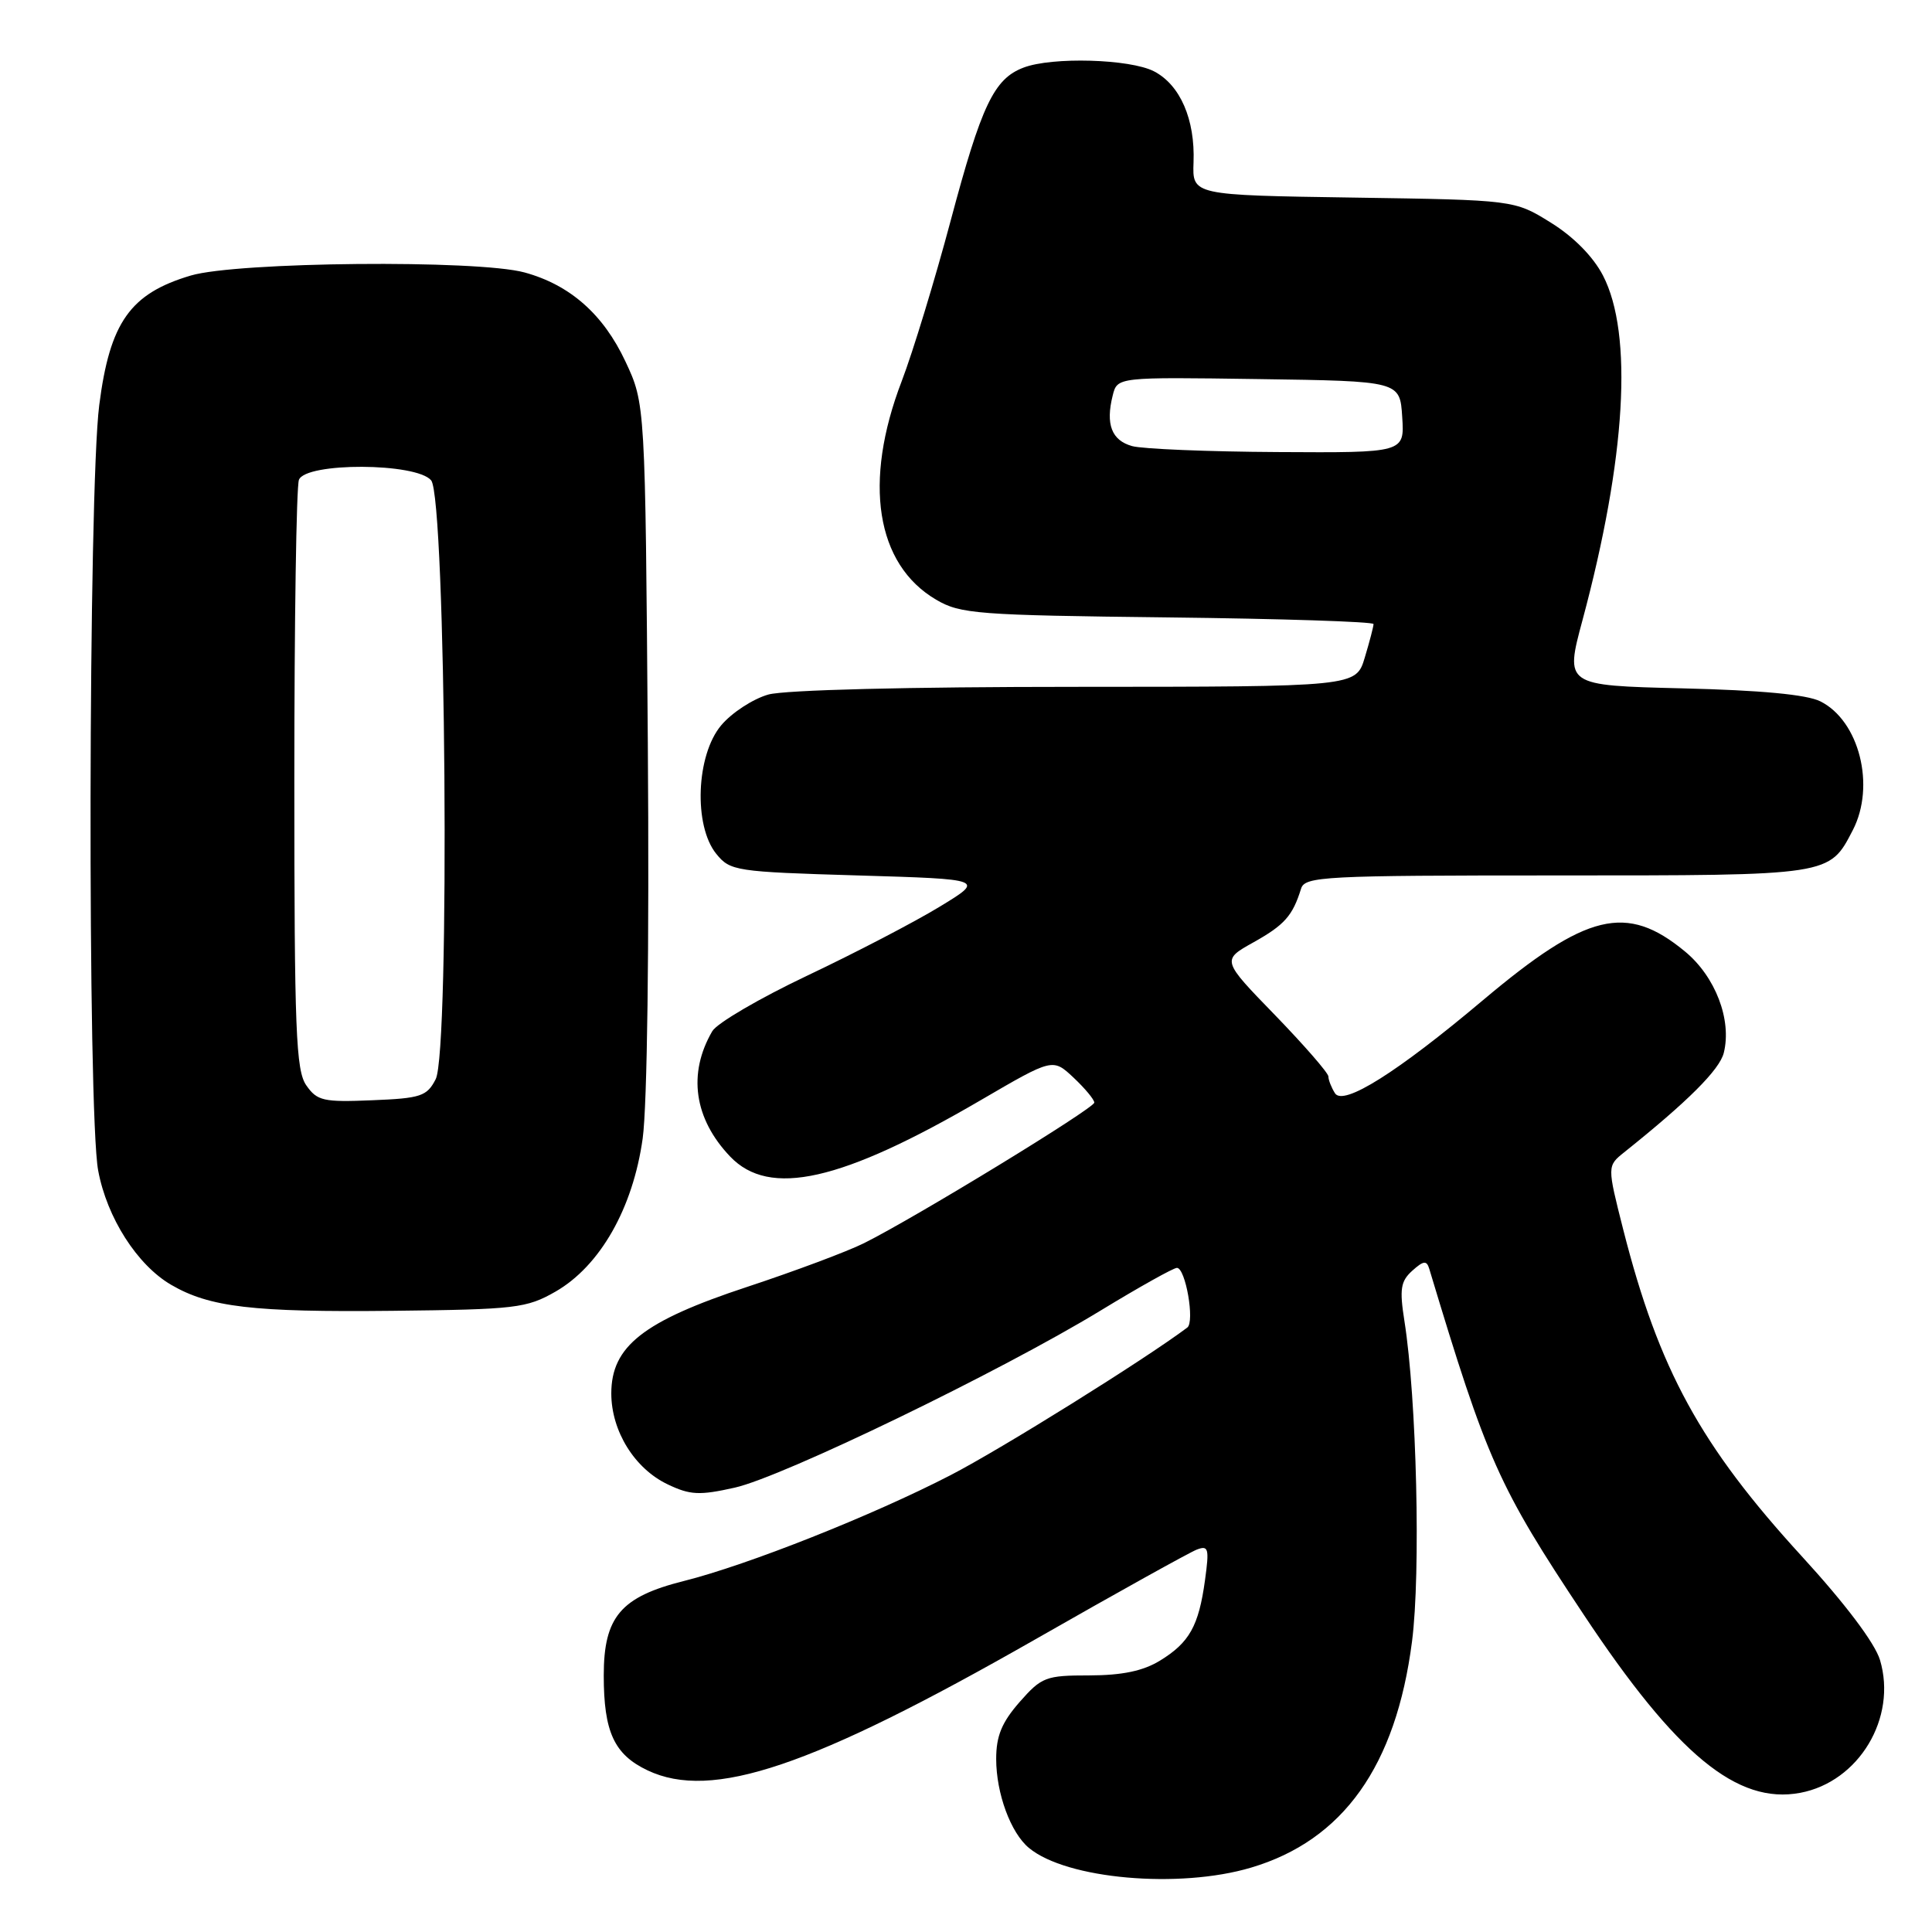 <?xml version="1.0" encoding="UTF-8" standalone="no"?>
<!DOCTYPE svg PUBLIC "-//W3C//DTD SVG 1.1//EN" "http://www.w3.org/Graphics/SVG/1.1/DTD/svg11.dtd" >
<svg xmlns="http://www.w3.org/2000/svg" xmlns:xlink="http://www.w3.org/1999/xlink" version="1.1" viewBox="0 0 256 256">
 <g >
 <path fill="currentColor"
d=" M 165.77 247.47 C 177.97 243.85 184.97 234.02 187.10 217.50 C 188.27 208.44 187.72 185.31 186.09 175.02 C 185.43 170.82 185.59 169.77 187.13 168.38 C 188.62 167.04 189.04 166.99 189.38 168.11 C 197.06 193.61 198.53 196.91 209.85 213.95 C 222.18 232.53 230.20 239.12 238.54 237.56 C 246.31 236.10 251.40 227.63 249.11 219.96 C 248.43 217.71 244.52 212.52 238.76 206.23 C 225.31 191.54 219.81 181.48 215.09 162.94 C 212.95 154.50 212.95 154.50 215.22 152.68 C 223.65 145.94 227.85 141.75 228.41 139.51 C 229.50 135.14 227.30 129.39 223.25 126.06 C 215.52 119.68 210.24 120.96 196.50 132.53 C 185.14 142.10 177.99 146.60 176.89 144.86 C 176.42 144.11 176.02 143.11 176.02 142.64 C 176.01 142.17 172.82 138.51 168.94 134.50 C 161.87 127.22 161.87 127.22 166.10 124.86 C 170.21 122.56 171.28 121.35 172.40 117.75 C 172.90 116.13 175.40 116.00 206.25 116.00 C 242.71 116.00 242.37 116.05 245.51 109.99 C 248.54 104.13 246.36 95.50 241.20 92.93 C 239.40 92.03 233.30 91.46 222.93 91.21 C 207.36 90.83 207.36 90.83 209.69 82.17 C 215.45 60.72 216.42 44.26 212.40 36.50 C 211.10 34.00 208.51 31.37 205.49 29.50 C 200.66 26.50 200.66 26.50 179.33 26.18 C 157.99 25.86 157.99 25.86 158.15 21.52 C 158.37 15.82 156.38 11.25 152.91 9.45 C 149.73 7.81 139.41 7.51 135.62 8.96 C 131.71 10.44 130.05 13.92 125.96 29.27 C 123.87 37.11 120.95 46.67 119.48 50.51 C 114.35 63.88 116.06 74.78 124.04 79.46 C 127.25 81.35 129.46 81.52 154.75 81.81 C 169.74 81.98 182.00 82.38 182.00 82.69 C 182.00 83.01 181.48 85.01 180.84 87.13 C 179.68 91.00 179.68 91.00 142.59 91.01 C 120.38 91.01 104.02 91.42 101.81 92.03 C 99.79 92.60 96.97 94.43 95.56 96.11 C 92.24 100.05 91.88 109.40 94.91 113.14 C 96.75 115.41 97.46 115.52 113.66 116.00 C 130.50 116.50 130.50 116.50 124.50 120.15 C 121.20 122.16 113.33 126.26 107.00 129.26 C 100.67 132.26 94.99 135.58 94.38 136.64 C 91.11 142.25 91.96 148.23 96.75 153.25 C 101.96 158.71 111.49 156.56 130.00 145.75 C 139.50 140.21 139.50 140.21 142.25 142.79 C 143.76 144.21 145.00 145.70 145.00 146.10 C 145.00 146.85 121.39 161.28 114.50 164.72 C 112.30 165.82 105.33 168.43 99.00 170.52 C 85.22 175.07 81.00 178.39 81.00 184.65 C 81.01 189.63 84.08 194.59 88.46 196.68 C 91.45 198.11 92.68 198.17 97.36 197.12 C 103.74 195.69 132.58 181.73 145.86 173.64 C 150.95 170.54 155.49 168.00 155.95 168.00 C 157.09 168.00 158.34 175.15 157.32 175.91 C 151.61 180.19 132.67 192.00 125.95 195.47 C 115.63 200.80 99.10 207.36 90.62 209.49 C 82.25 211.59 80.00 214.24 80.00 222.01 C 80.00 229.49 81.38 232.48 85.80 234.58 C 94.32 238.62 107.51 234.16 137.17 217.23 C 147.99 211.05 157.62 205.70 158.58 205.33 C 160.13 204.74 160.25 205.17 159.67 209.37 C 158.84 215.45 157.60 217.66 153.69 220.05 C 151.45 221.42 148.67 221.99 144.35 222.00 C 138.57 222.00 138.02 222.21 135.10 225.53 C 132.74 228.23 132.00 230.02 132.00 233.07 C 132.00 237.63 133.92 242.86 136.34 244.86 C 141.30 248.99 156.23 250.31 165.77 247.47 Z  M 73.60 171.15 C 79.51 167.76 83.87 160.10 85.16 150.84 C 85.76 146.45 86.04 125.49 85.84 98.51 C 85.50 53.50 85.50 53.50 82.87 47.89 C 79.94 41.64 75.53 37.75 69.50 36.10 C 63.24 34.39 31.42 34.69 25.28 36.51 C 17.25 38.89 14.55 42.71 13.15 53.68 C 11.70 64.98 11.58 147.51 13.01 155.11 C 14.17 161.35 18.17 167.61 22.67 170.24 C 27.76 173.21 33.49 173.89 52.00 173.69 C 68.35 173.51 69.77 173.34 73.60 171.15 Z  M 150.01 59.11 C 147.29 58.35 146.48 56.22 147.44 52.40 C 148.05 49.96 148.05 49.96 166.77 50.23 C 185.50 50.50 185.50 50.50 185.80 55.25 C 186.11 60.00 186.11 60.00 169.30 59.90 C 160.06 59.85 151.38 59.49 150.01 59.11 Z  M 40.59 143.82 C 39.21 141.85 39.00 136.61 39.00 103.36 C 39.00 82.35 39.27 64.45 39.61 63.58 C 40.51 61.24 55.17 61.30 57.13 63.65 C 59.09 66.02 59.65 139.27 57.73 143.00 C 56.57 145.26 55.77 145.53 49.31 145.79 C 42.85 146.06 42.02 145.87 40.59 143.82 Z "/>
</g>
</svg>